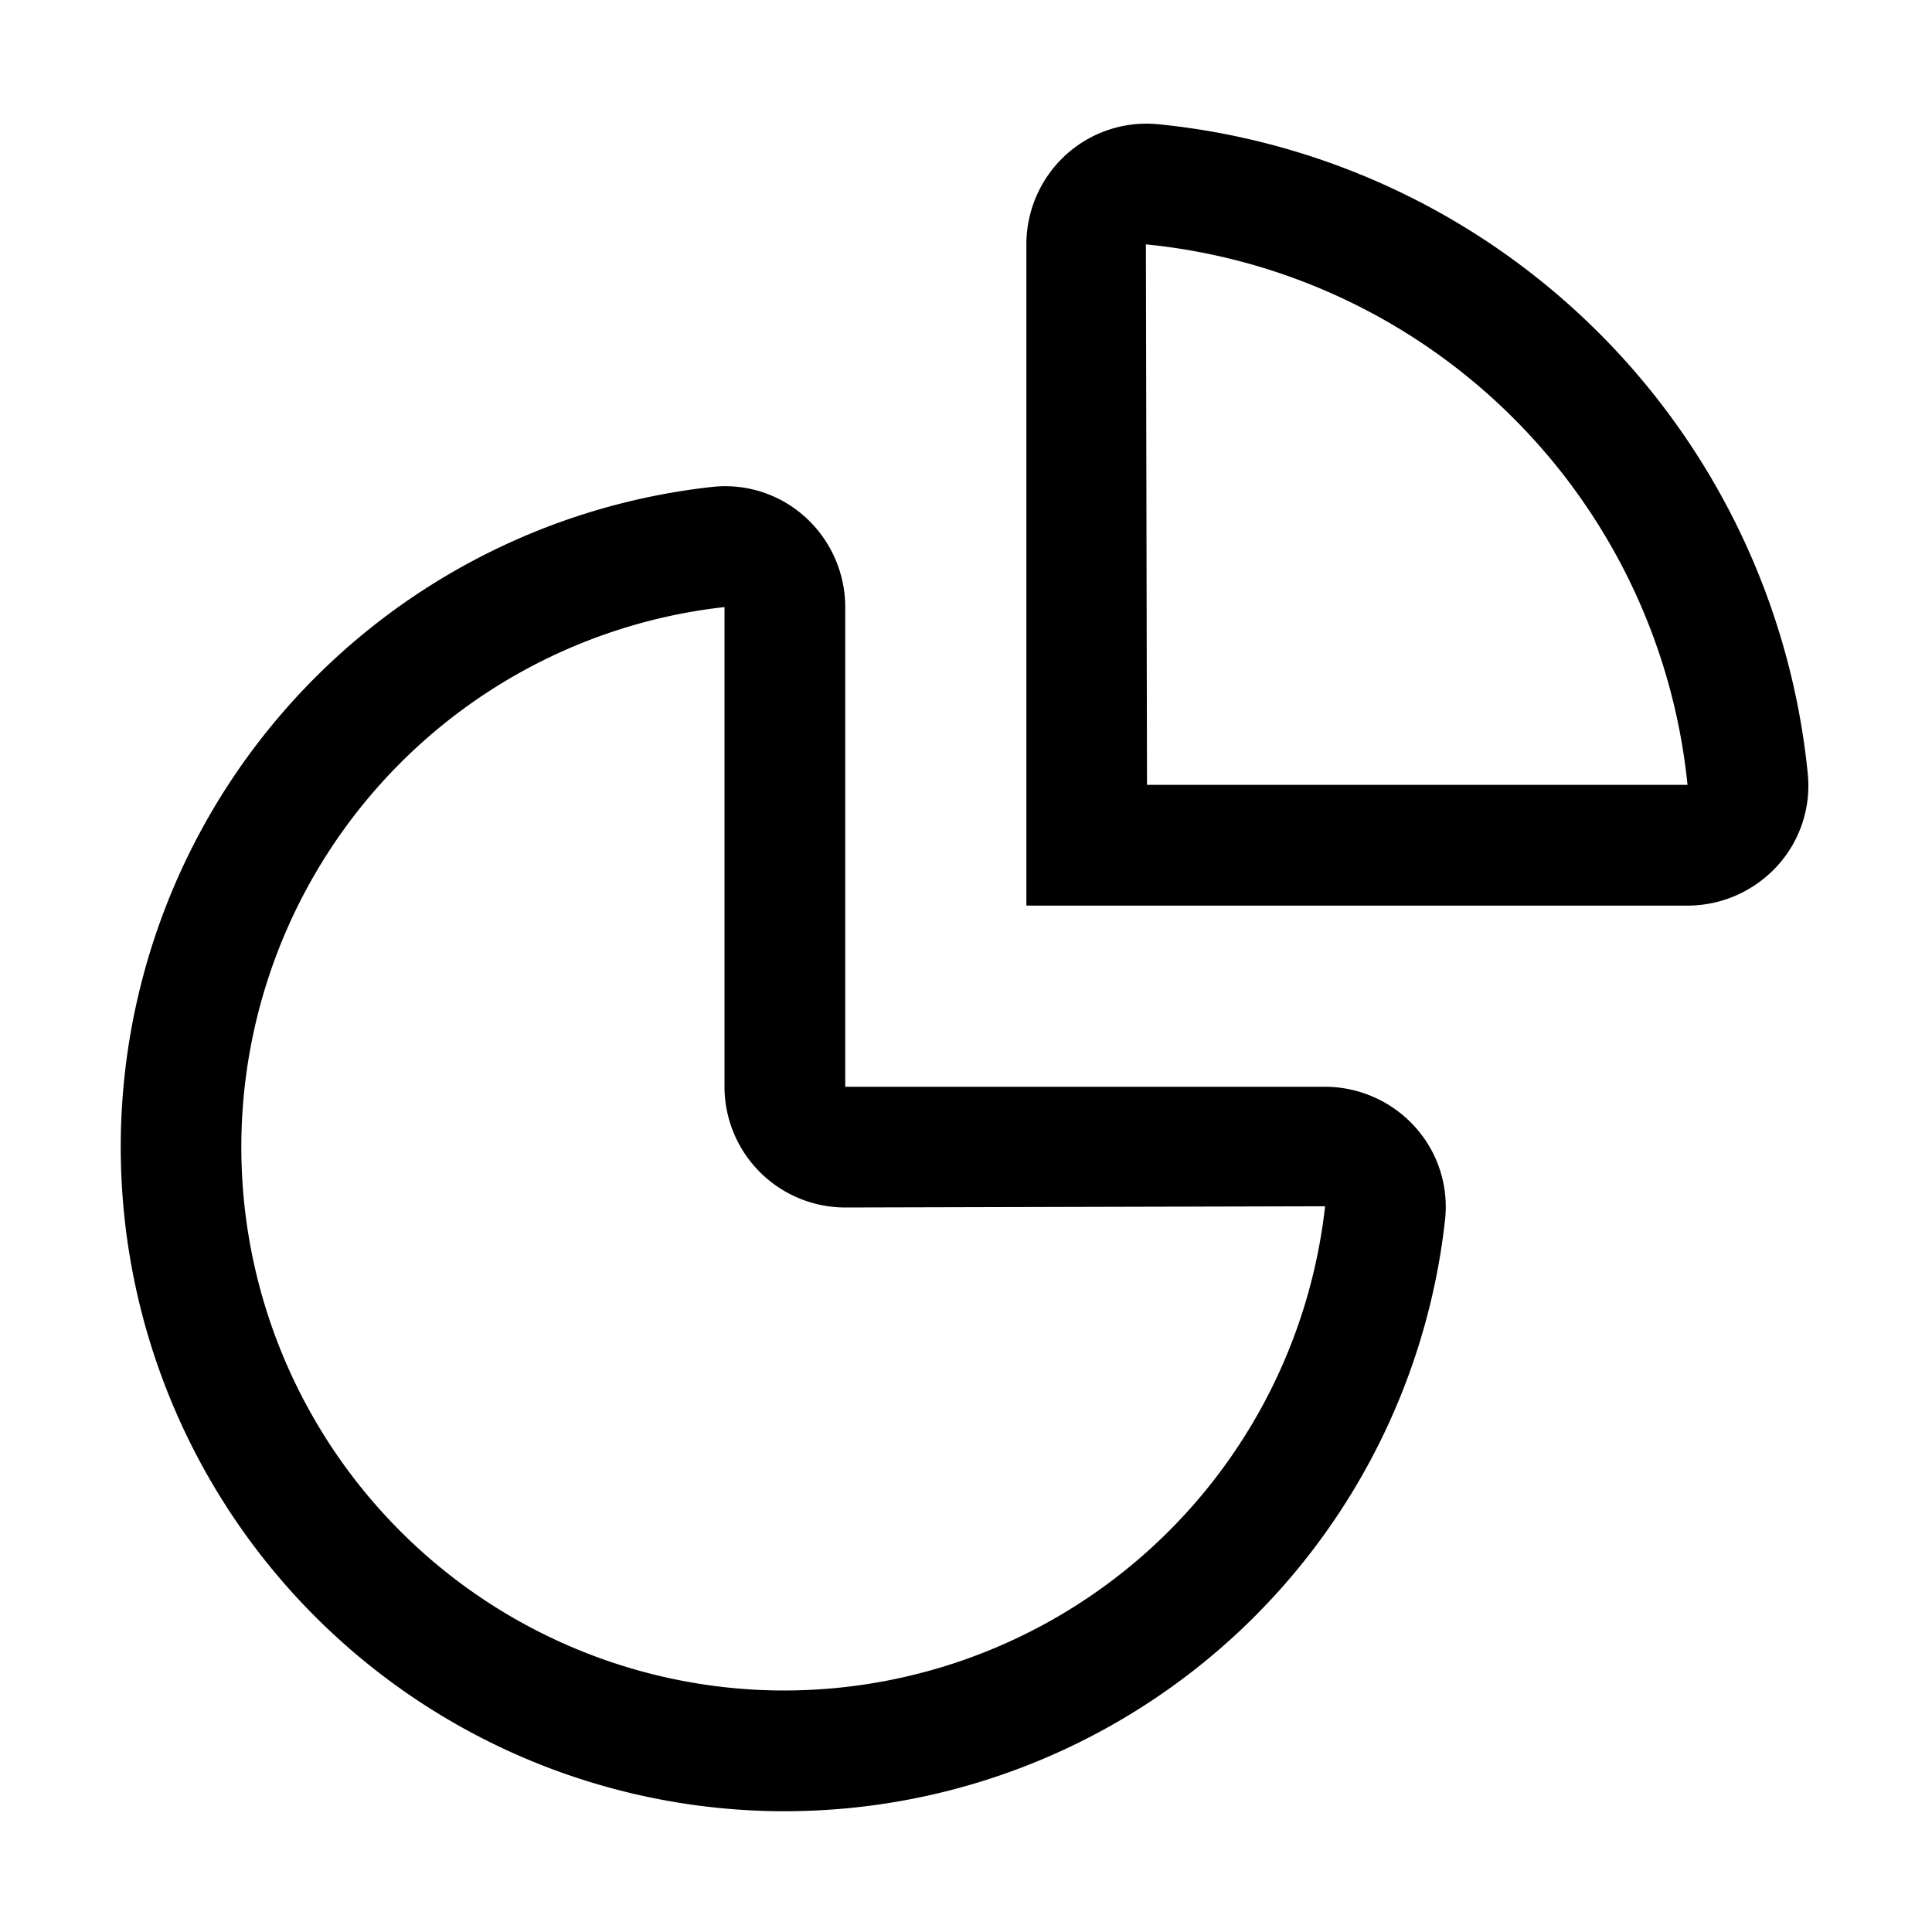 <svg xmlns="http://www.w3.org/2000/svg" viewBox="0 0 64 64"><defs><style>.cls-1{fill:none;}</style></defs><title>TC</title><g id="ARTWORK"><path d="M38.346,4.113a3.976,3.976,0,0,0-3.029,1.008A4.021,4.021,0,0,0,34,8.094V30H55.899a4.032,4.032,0,0,0,2.979-1.319,3.943,3.943,0,0,0,1.009-3.026V25.654A24.019,24.019,0,0,0,38.346,4.113ZM37.996,26,37.959,8.095A20.01,20.01,0,0,1,55.901,26Zm5.891,10H28V20.113a4.03,4.03,0,0,0-1.337-2.995,3.945,3.945,0,0,0-3.052-.99,22.001,22.001,0,0,0,1.207,43.84q.589.032,1.171.031A22.008,22.008,0,0,0,47.871,40.389a3.944,3.944,0,0,0-.99-3.052A4.03,4.03,0,0,0,43.887,36ZM25.027,55.975A18.001,18.001,0,0,1,24,20.11V36a4.004,4.004,0,0,0,4,4l15.895-.041A18.036,18.036,0,0,1,25.027,55.975Z"/></g><g id="White_space" data-name="White space"><rect class="cls-1" width="64" height="64"/></g></svg>